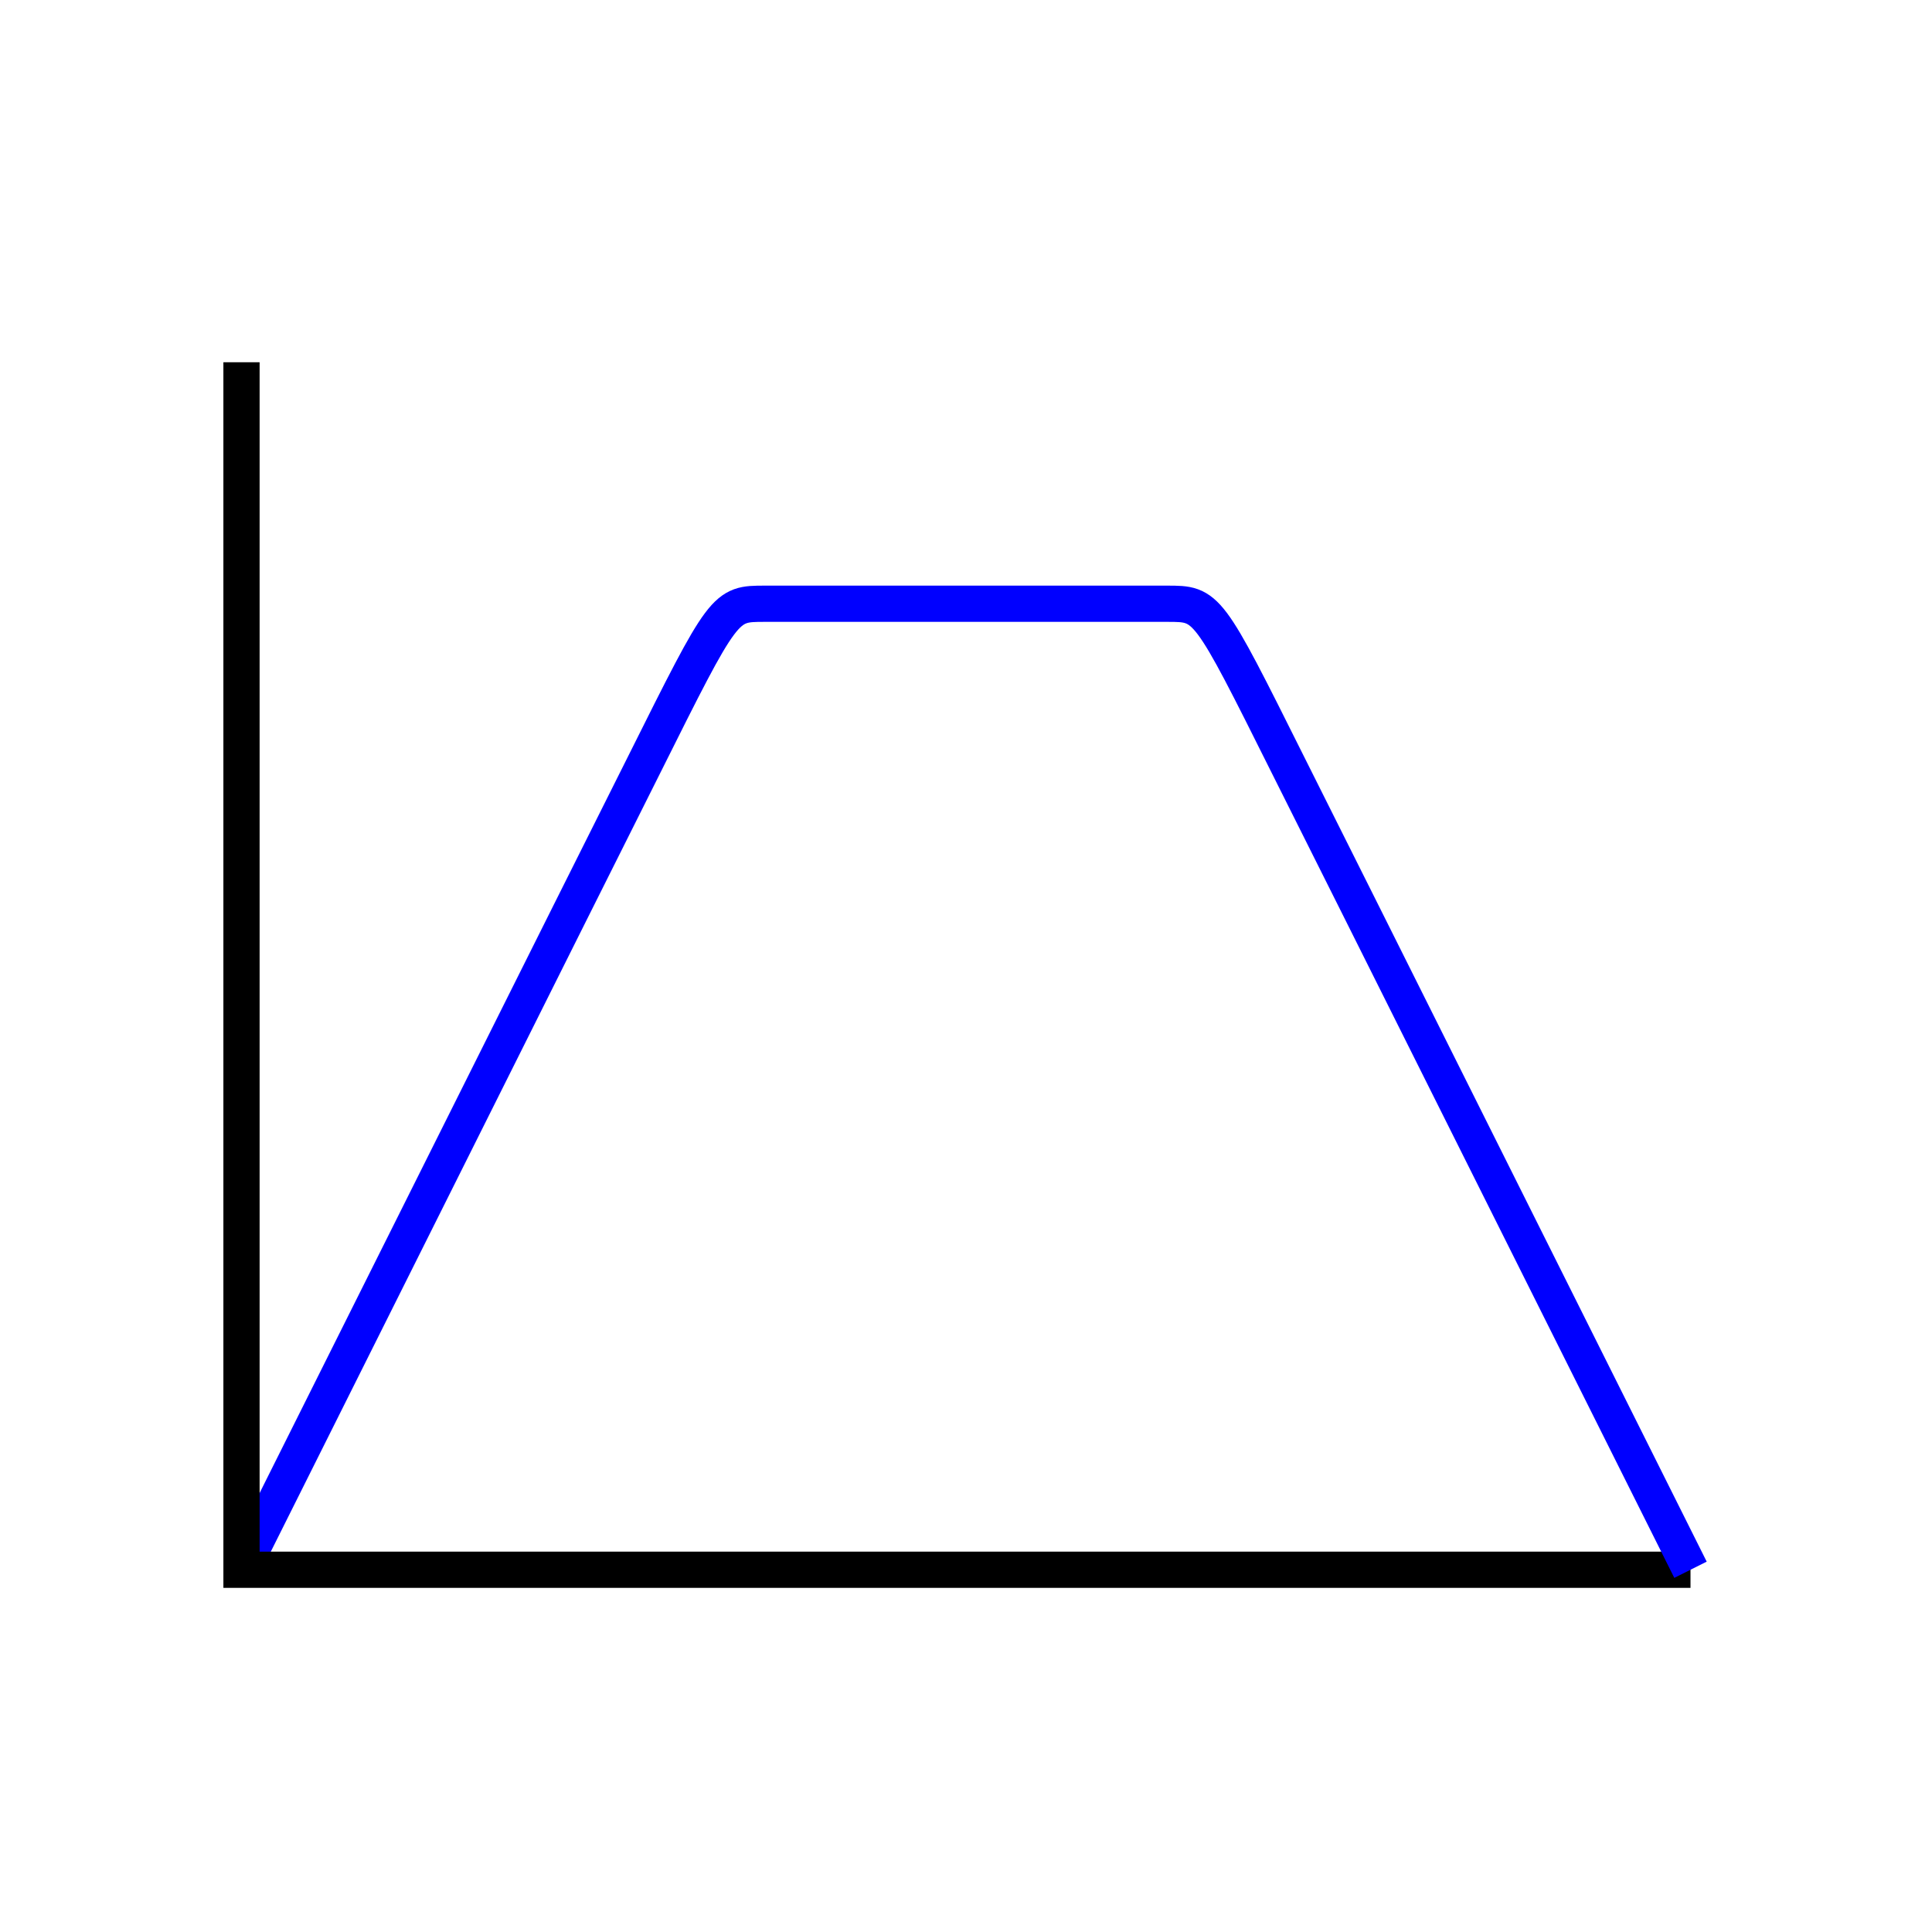 <?xml version="1.0" encoding="UTF-8"?>
<!DOCTYPE svg PUBLIC "-//W3C//DTD SVG 1.1//EN" "http://www.w3.org/Graphics/SVG/1.1/DTD/svg11.dtd">
<!-- Creator: CorelDRAW X6 -->
<svg xmlns="http://www.w3.org/2000/svg" xml:space="preserve" width="80mm" height="80mm" version="1.1" style="shape-rendering:geometricPrecision; text-rendering:geometricPrecision; image-rendering:optimizeQuality; fill-rule:evenodd; clip-rule:evenodd"
viewBox="0 0 8000 8000"
 xmlns:xlink="http://www.w3.org/1999/xlink">
 <defs>
  <style type="text/css">
   <![CDATA[
    .str1 {stroke:black;stroke-width:150}
    .str0 {stroke:blue;stroke-width:150}
    .fil0 {fill:none}
   ]]>
  </style>
 </defs>
 <g id="Ebene_x0020_1">
  <path class="fil0 str0" d="M4000 2500c-333,0 -667,0 -833,0 -167,0 -167,0 -500,667 -334,666 -1000,2000 -1667,3333"/>
  <polyline class="fil0 str1" points="7000,6500 1000,6500 1000,1500 "/>
  <path class="fil0 str0" d="M4000 2500c333,0 667,0 833,0 167,0 167,0 500,667 334,666 1000,2000 1667,3333"/>
 </g>
</svg>
